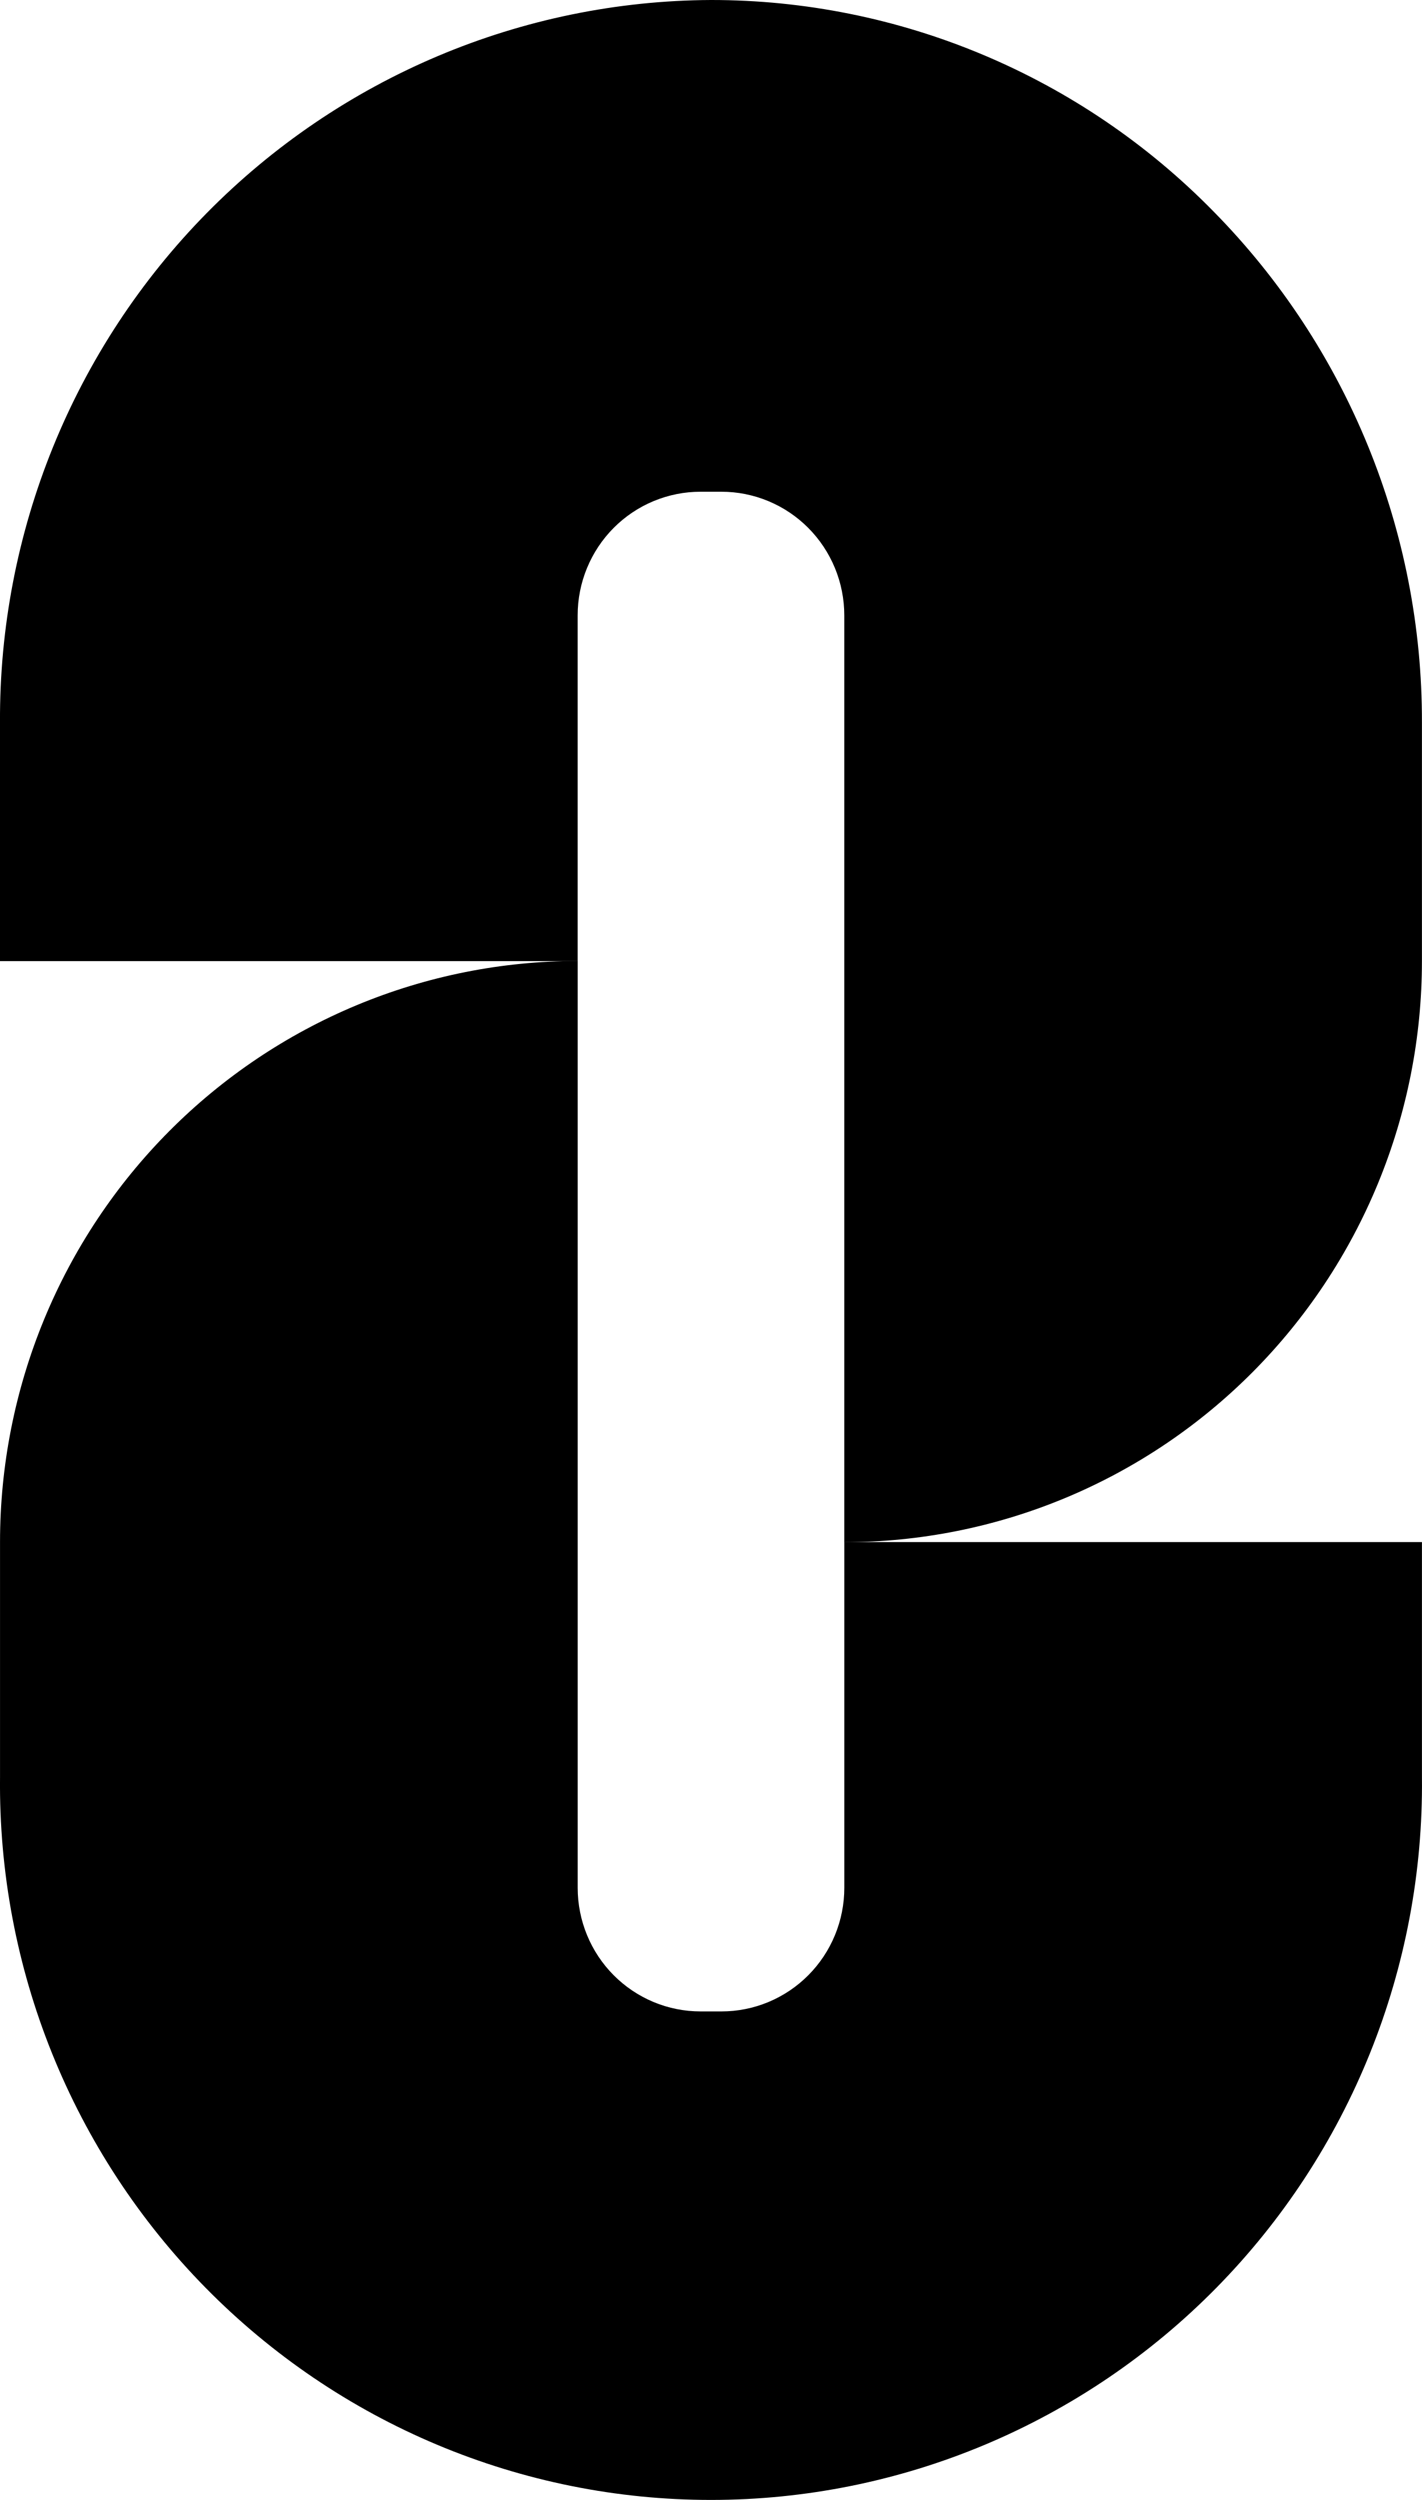 <?xml version="1.0" encoding="UTF-8" standalone="no"?>
<svg
   width="110.688"
   height="194.496"
   viewBox="0 0 110.688 194.496"
   fill="none"
   version="1.1"
   id="svg12"
   xmlns="http://www.w3.org/2000/svg"
   xmlns:svg="http://www.w3.org/2000/svg">
  <defs
     id="defs12" />
  <path
     d="M 55.341,4.8279762e-6 C 48.036,0.036 40.81,1.519 34.076,4.364 c -6.734,2.845 -12.846,6.995 -17.985,12.215 -5.139,5.219 -9.205,11.406 -11.966,18.205 -2.761,6.8 -4.162,14.079 -4.125,21.424 v 18.566 H 44.965 v -26.898 c -5e-4,-1.263 0.246,-2.514 0.727,-3.681 0.48,-1.167 1.185,-2.228 2.073,-3.121 0.888,-0.893 1.943,-1.602 3.104,-2.085 1.161,-0.483 2.405,-0.732 3.661,-0.732 h 1.621 c 1.256,-2e-4 2.501,0.248 3.662,0.732 1.161,0.483 2.216,1.192 3.104,2.085 0.888,0.893 1.593,1.954 2.074,3.121 0.481,1.167 0.728,2.418 0.728,3.681 V 119.982 c 5.905,0 11.752,-1.17 17.207,-3.441 5.455,-2.272 10.412,-5.602 14.588,-9.8 4.175,-4.198 7.487,-9.182 9.747,-14.667 2.259,-5.485 3.422,-11.364 3.422,-17.301 v -18.566 c 0.032,-14.88 -5.796,-29.169 -16.21,-39.742 -5.11,-5.218 -11.202,-9.36 -17.92,-12.187 -6.718,-2.827 -13.929,-4.281 -21.212,-4.278 z"
     fill="#000000"
     id="path1" />
  <path
     d="m 56.154,156.489 h -1.621 c -1.256,0.001 -2.5,-0.248 -3.661,-0.731 -1.161,-0.484 -2.215,-1.192 -3.104,-2.085 -0.888,-0.893 -1.593,-1.953 -2.073,-3.12 -0.481,-1.167 -0.728,-2.418 -0.728,-3.681 V 74.766 c -5.905,-5e-4 -11.752,1.168 -17.208,3.44 -5.455,2.272 -10.412,5.602 -14.588,9.8 -4.175,4.198 -7.488,9.182 -9.747,14.667 -2.259,5.485 -3.422,11.364 -3.422,17.301 v 18.307 c -0.075,7.355 1.301,14.652 4.049,21.469 2.748,6.817 6.812,13.018 11.958,18.246 5.146,5.228 11.272,9.377 18.024,12.21 6.752,2.832 13.995,4.29 21.31,4.29 7.316,0 14.559,-1.458 21.31,-4.29 6.752,-2.833 12.878,-6.982 18.024,-12.21 5.146,-5.228 9.211,-11.429 11.958,-18.246 2.748,-6.817 4.124,-14.114 4.049,-21.469 V 119.974 H 65.721 v 26.898 c 0,1.263 -0.247,2.514 -0.728,3.681 -0.481,1.167 -1.186,2.227 -2.074,3.12 -0.888,0.893 -1.943,1.601 -3.104,2.085 -1.161,0.483 -2.405,0.732 -3.661,0.731 z"
     fill="#000000"
     id="path2" />
</svg>
